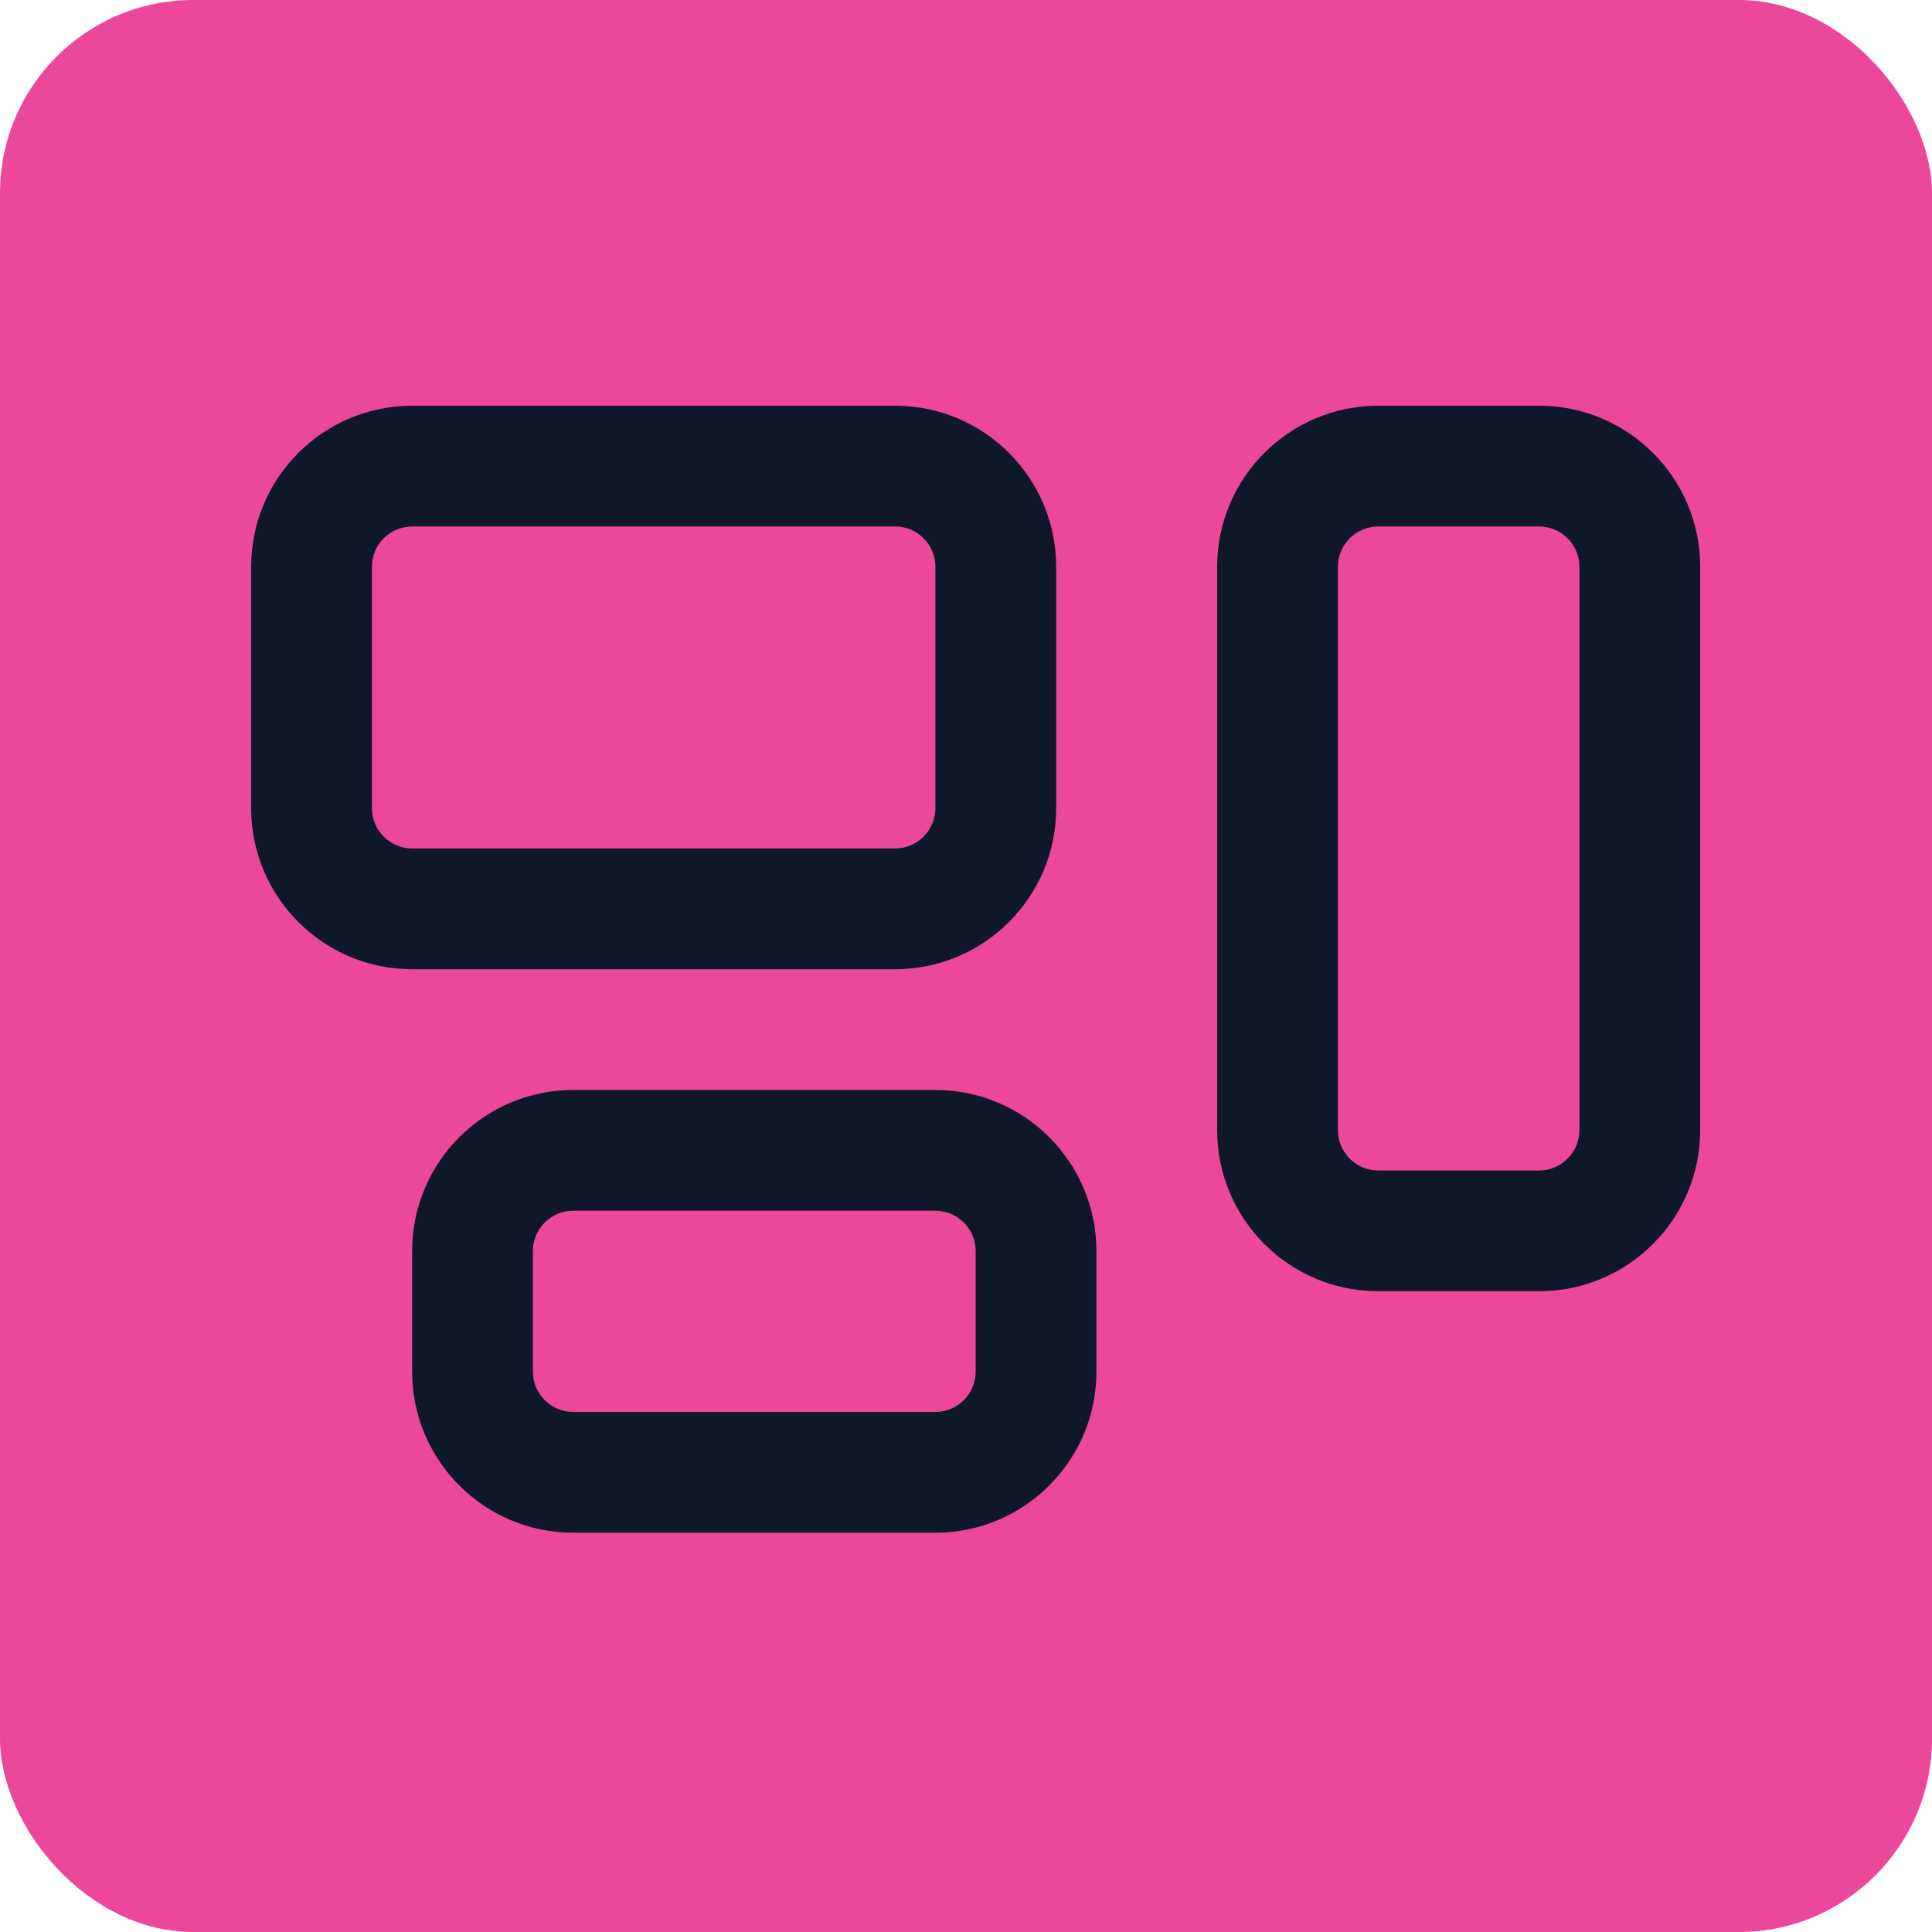 <svg width="100" height="100" viewBox="0 0 100 100" fill="none" xmlns="http://www.w3.org/2000/svg">
<rect width="100" height="100" rx="10" fill="#EC4899"/>
<path d="M46.333 27.25C47.479 27.25 48.417 28.188 48.417 29.333V41.833C48.417 42.979 47.479 43.917 46.333 43.917H21.333C20.188 43.917 19.25 42.979 19.25 41.833V29.333C19.25 28.188 20.188 27.25 21.333 27.25H46.333ZM21.333 21C16.737 21 13 24.737 13 29.333V41.833C13 46.43 16.737 50.167 21.333 50.167H46.333C50.93 50.167 54.667 46.43 54.667 41.833V29.333C54.667 24.737 50.93 21 46.333 21H21.333ZM79.667 27.25C80.812 27.25 81.75 28.188 81.75 29.333V58.5C81.75 59.646 80.812 60.583 79.667 60.583H71.333C70.188 60.583 69.25 59.646 69.25 58.5V29.333C69.25 28.188 70.188 27.25 71.333 27.25H79.667ZM71.333 21C66.737 21 63 24.737 63 29.333V58.5C63 63.096 66.737 66.833 71.333 66.833H79.667C84.263 66.833 88 63.096 88 58.5V29.333C88 24.737 84.263 21 79.667 21H71.333ZM29.667 62.667H48.417C49.562 62.667 50.5 63.604 50.5 64.75V71C50.5 72.146 49.562 73.083 48.417 73.083H29.667C28.521 73.083 27.583 72.146 27.583 71V64.75C27.583 63.604 28.521 62.667 29.667 62.667ZM21.333 64.75V71C21.333 75.596 25.07 79.333 29.667 79.333H48.417C53.013 79.333 56.75 75.596 56.75 71V64.75C56.75 60.154 53.013 56.417 48.417 56.417H29.667C25.07 56.417 21.333 60.154 21.333 64.75Z" fill="#0F172A"/>
</svg>
